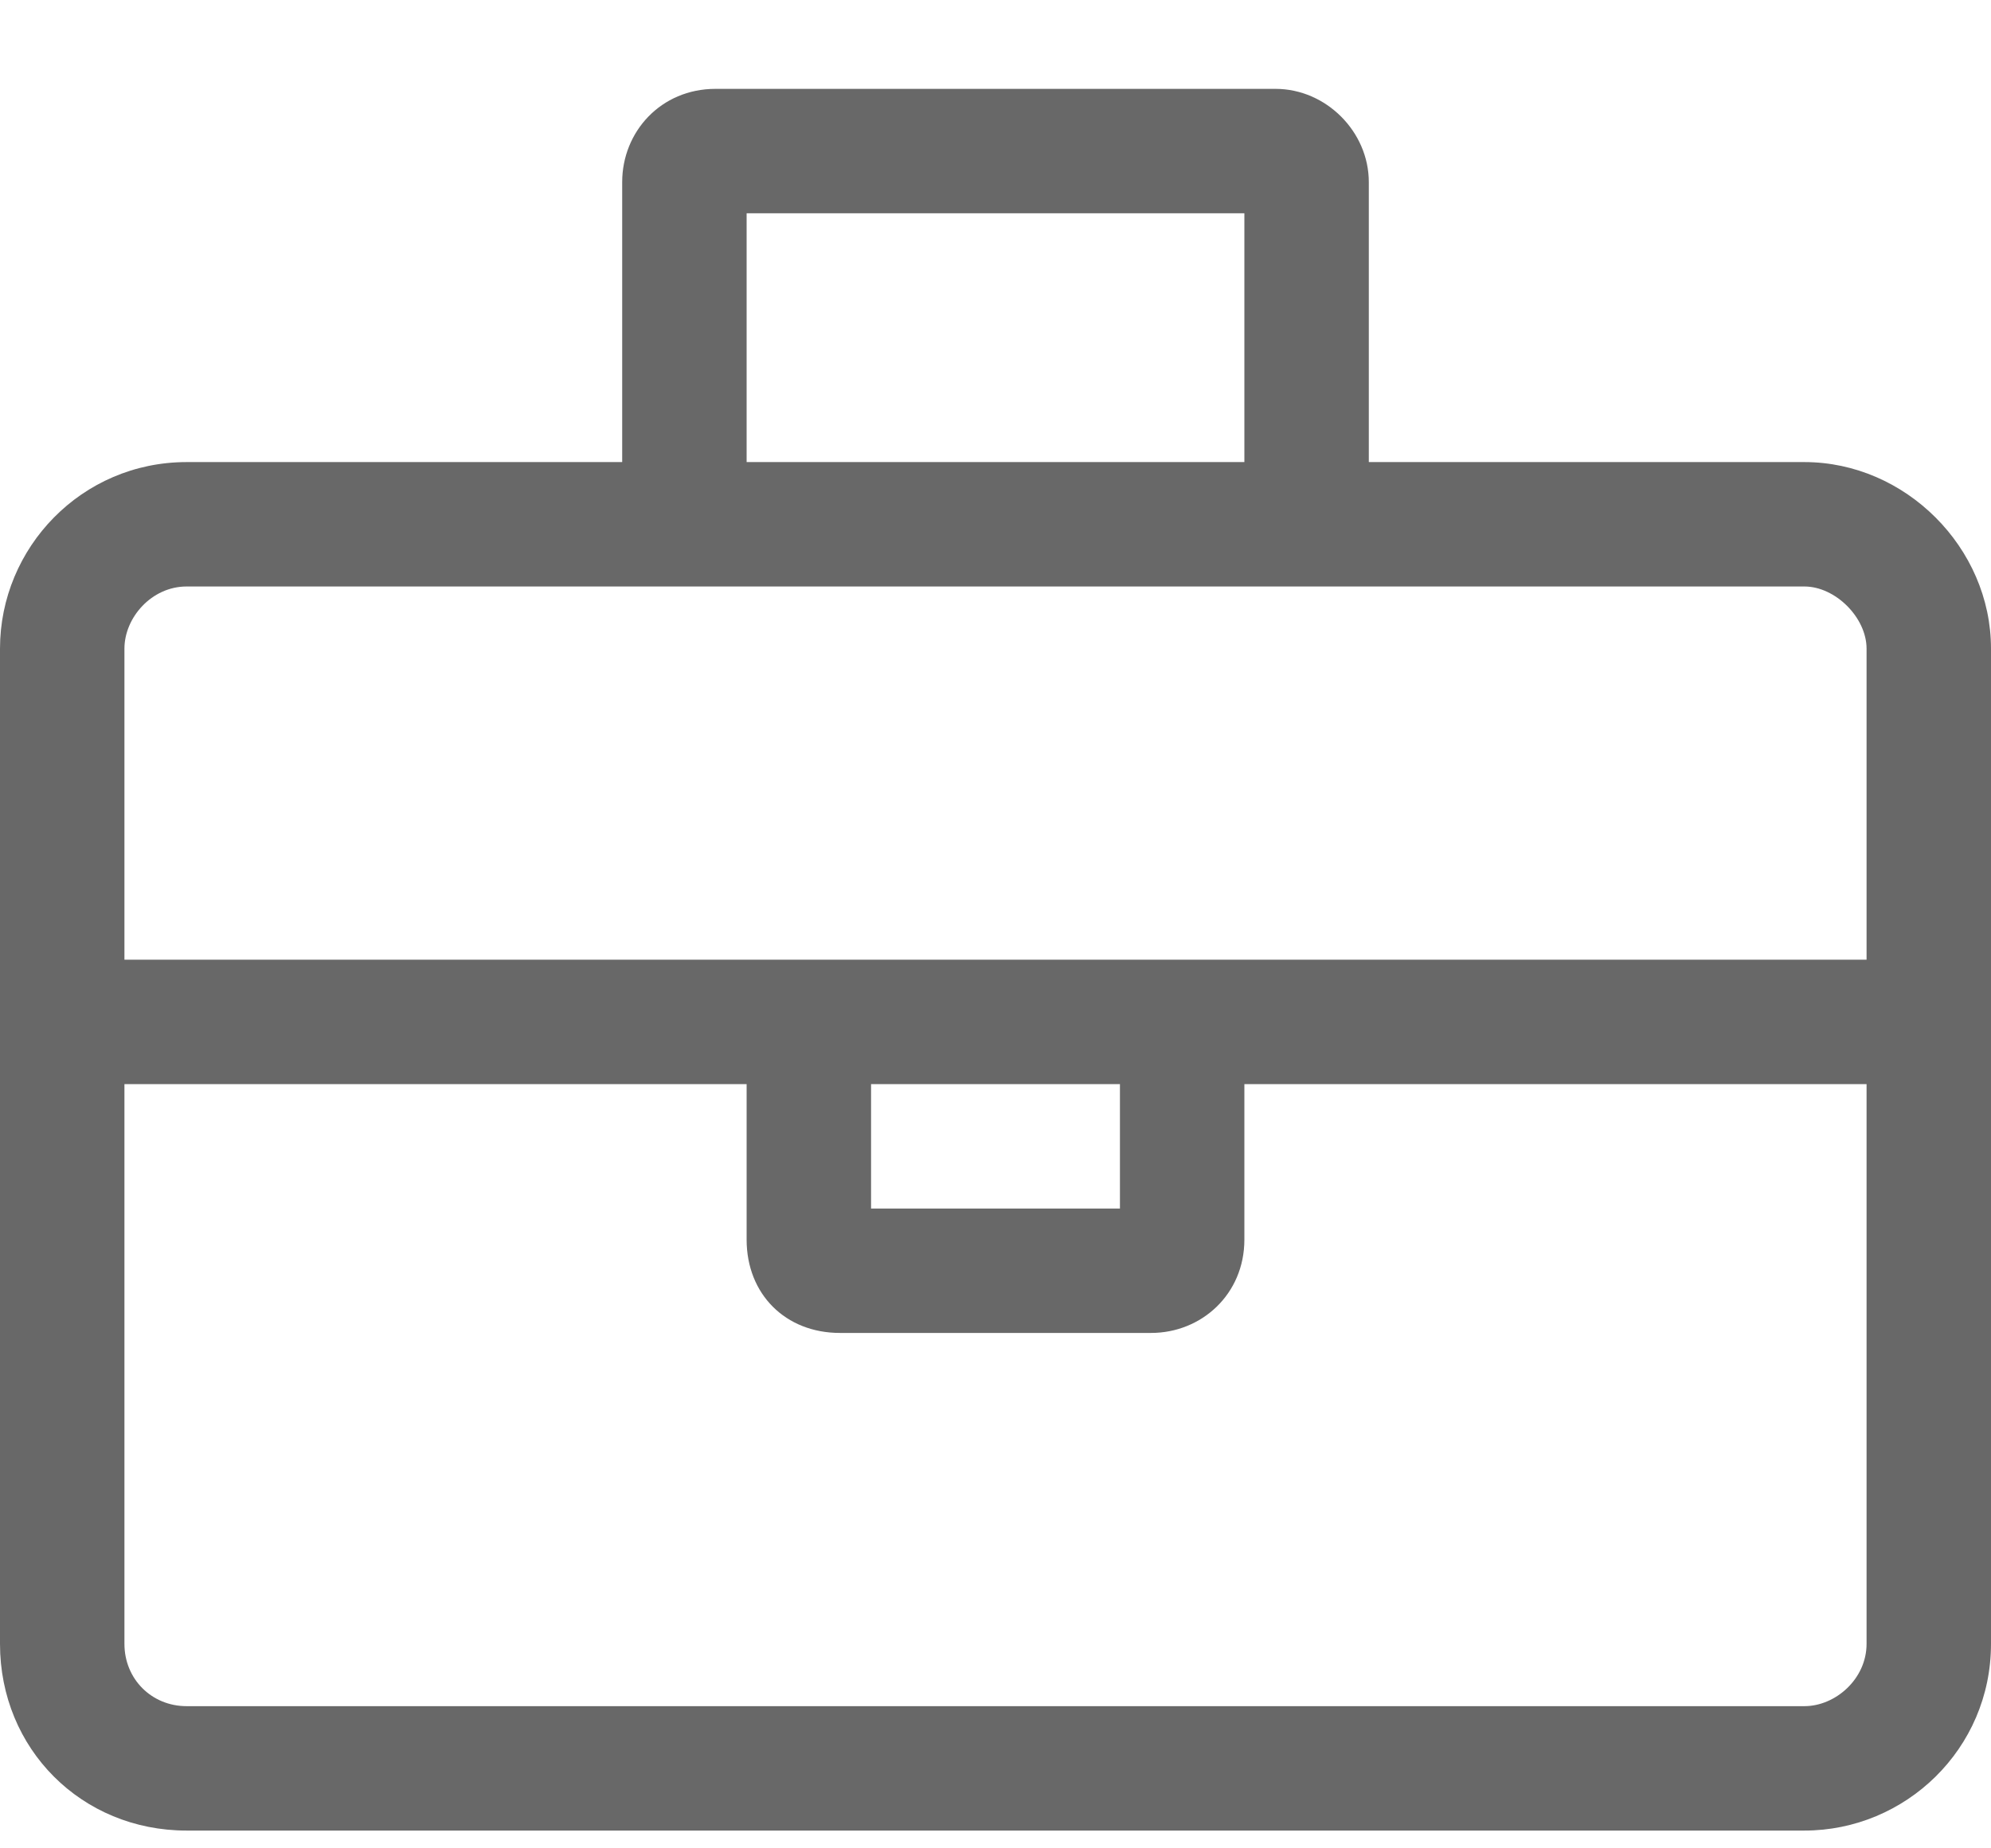 <svg width="14" height="13" viewBox="0 0 14 13" fill="none" xmlns="http://www.w3.org/2000/svg">
<path d="M12.688 3.25H9.625V1.281C9.625 0.926 9.324 0.625 8.969 0.625H5.031C4.648 0.625 4.375 0.926 4.375 1.281V3.25H1.312C0.574 3.25 0 3.852 0 4.562V11.562C0 12.301 0.574 12.875 1.312 12.875H12.688C13.398 12.875 14 12.301 14 11.562V4.562C14 3.852 13.398 3.25 12.688 3.25ZM5.25 1.5H8.75V3.25H5.25V1.5ZM13.125 11.562C13.125 11.809 12.906 12 12.688 12H1.312C1.066 12 0.875 11.809 0.875 11.562V7.625H5.25V8.719C5.25 9.102 5.523 9.375 5.906 9.375H8.094C8.449 9.375 8.75 9.102 8.75 8.719V7.625H13.125V11.562ZM6.125 8.5V7.625H7.875V8.5H6.125ZM13.125 6.75H0.875V4.562C0.875 4.344 1.066 4.125 1.312 4.125H12.688C12.906 4.125 13.125 4.344 13.125 4.562V6.75Z" fill="#686868"/>
</svg>

